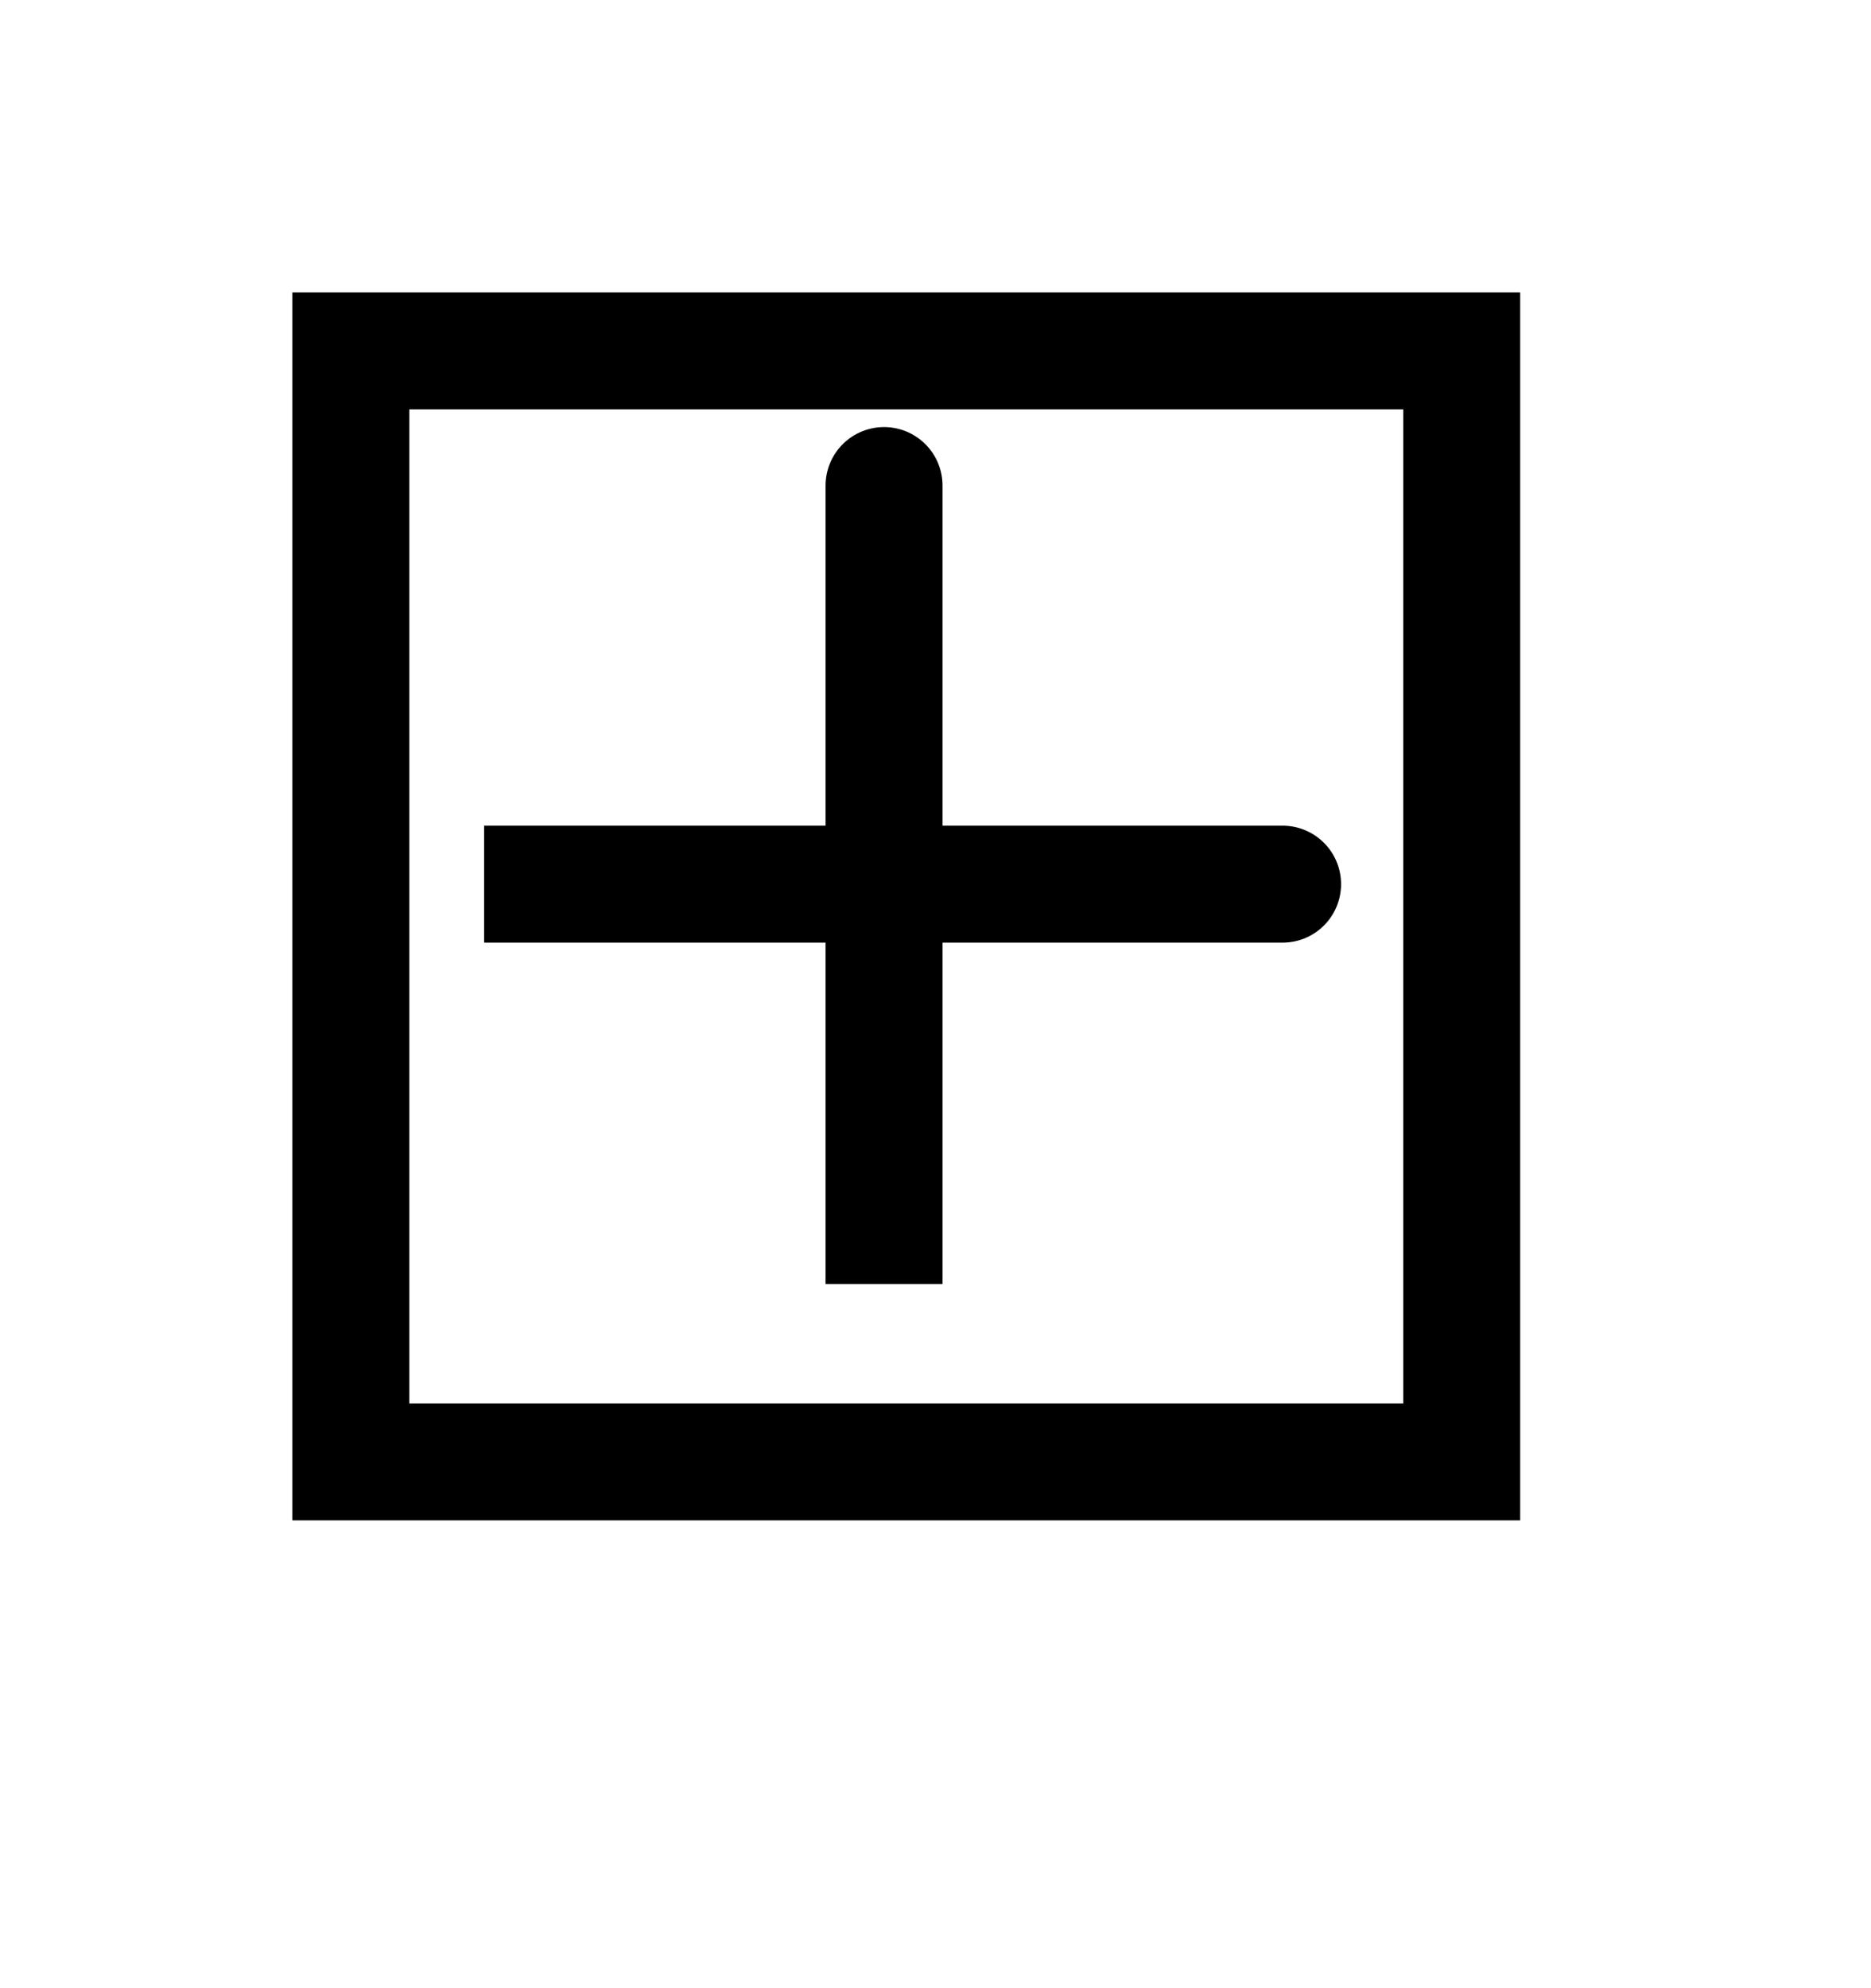 <?xml version="1.0" encoding="UTF-8"?>
<!DOCTYPE svg PUBLIC "-//W3C//DTD SVG 1.1//EN" "http://www.w3.org/Graphics/SVG/1.1/DTD/svg11.dtd">
<svg version="1.1" xmlns="http://www.w3.org/2000/svg" xmlns:xlink="http://www.w3.org/1999/xlink" width="16" height="17"  xml:space="preserve" id="adhocSubProcess">
	<!-- Generated by PaintCode - http://www.paintcodeapp.com -->
	<rect id="adhocSubProcess-rectangle2" stroke="rgb(0, 0, 0)" stroke-width="1" stroke-miterlimit="10" fill="none" x="3" y="3" width="9.5" height="9.5" />
	<path id="adhocSubProcess-bezier3" stroke="rgb(0, 0, 0)" stroke-width="1" stroke-miterlimit="10" fill="none" d="M 7.56,10.98 C 7.56,4.1 7.56,4.14 7.56,4.14 M 4.14,7.56 C 11.02,7.56 10.98,7.56 10.98,7.56" />
</svg>
